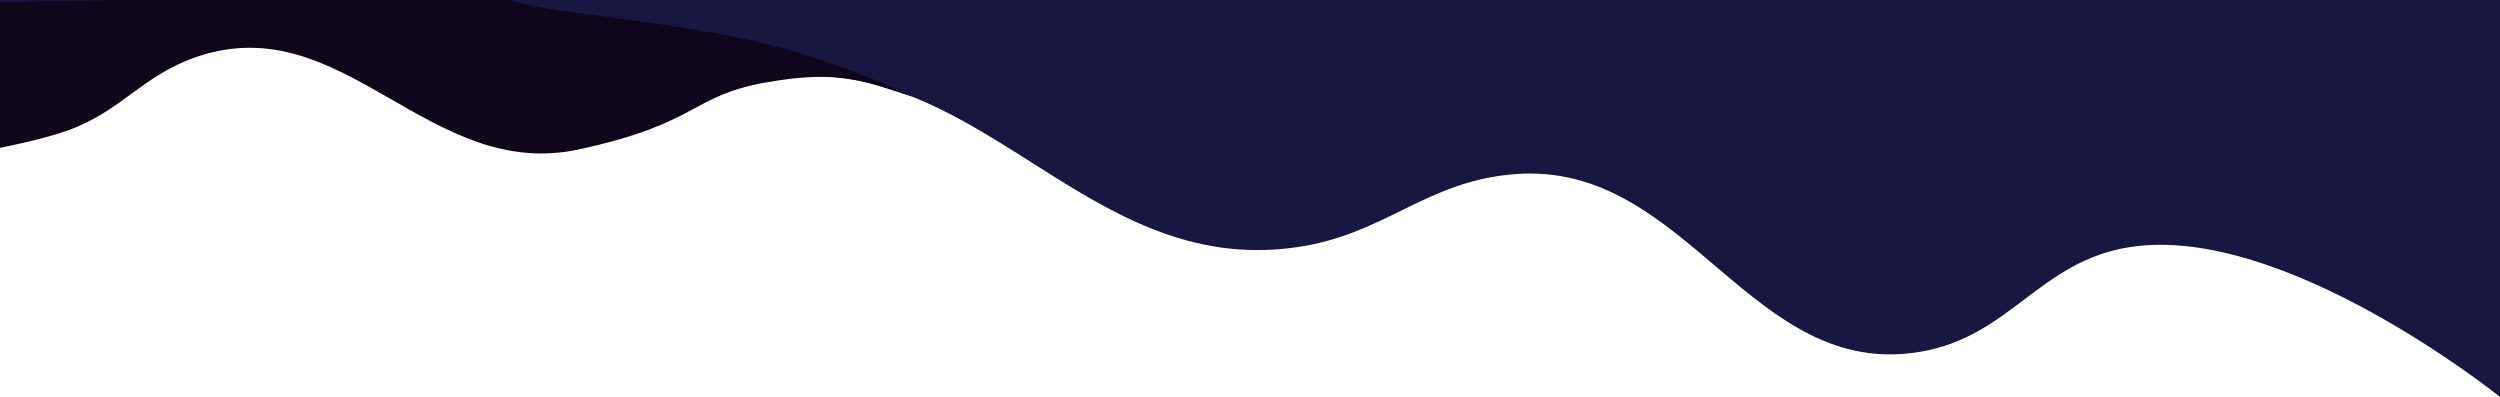 <svg width="1436" height="228" viewBox="0 0 1436 228" fill="none" xmlns="http://www.w3.org/2000/svg">
<g id="curve">
<path id="Vector 6" d="M1436 0H-4V84C-4 84 20.686 79.28 35.834 74C68.098 62.754 79.077 40.719 111.519 30C195.204 2.351 243.449 96.903 330.606 84C374.655 77.479 394.31 53.772 438.158 46C561.714 24.101 620.701 160.004 744.88 142C796.002 134.588 818.853 103.93 870.357 100C969.345 92.448 1005.55 218.932 1103.39 202C1154.8 193.101 1171.37 150.307 1222.89 142C1311.45 127.72 1436 228 1436 228V0Z" fill="#171742"/>
<path id="Vector 8" d="M332.5 85.822C401.894 70.822 396.31 55.093 440.158 47.322C484.006 39.55 498 47.5 524 55.5C524 55.5 482.594 34.627 432 23.322C377.29 11.097 311.427 7.121 293 0C238.723 -20.974 137.5 -2.86102e-06 137.5 -2.86102e-06L68 9.53674e-07L-2 1.322V85.322C-2 85.322 22.686 80.602 37.834 75.322C70.099 64.076 81.558 43.04 114 32.322C197.685 4.672 246.383 104.436 332.5 85.822Z" fill="#10061C"/>
</g>
</svg>
